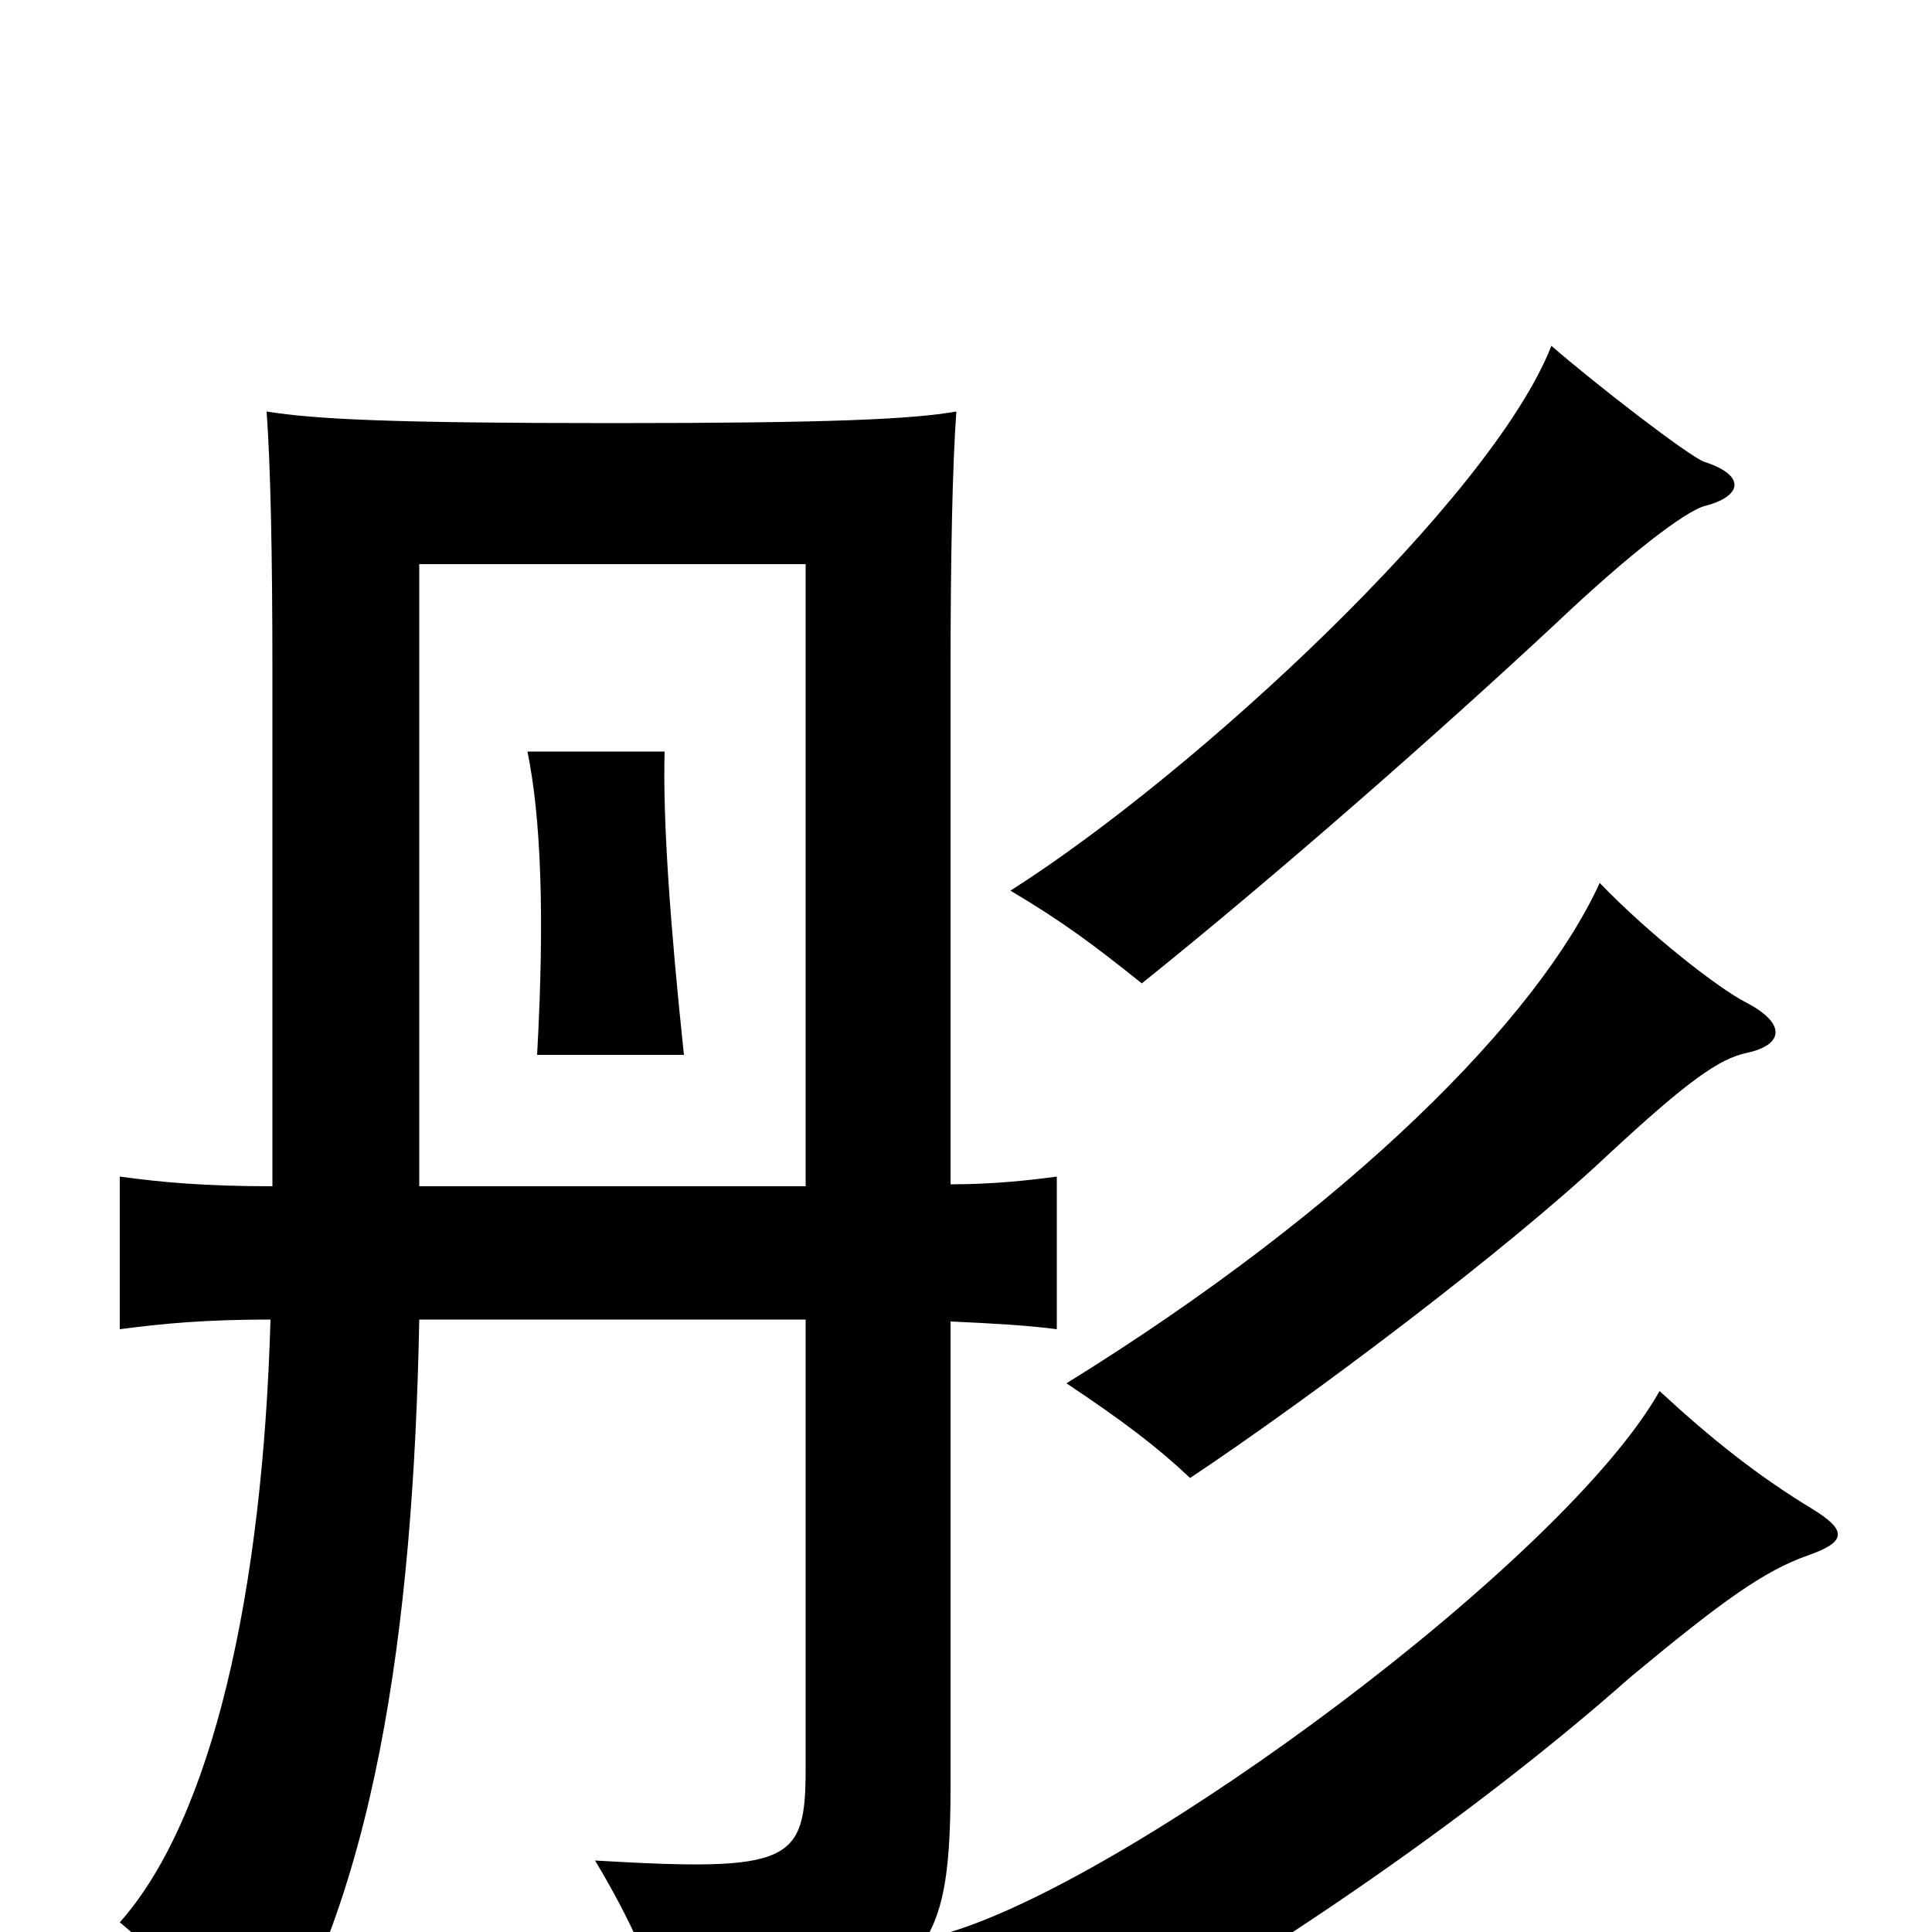 <svg xmlns="http://www.w3.org/2000/svg" viewBox="0 -1000 1000 1000">
	<path fill="#000000" d="M354 -454C347 -520 343 -575 344 -611H273C280 -577 282 -526 278 -454ZM938 -219C910 -236 886 -255 859 -280C810 -193 590 -30 492 0C527 24 549 43 562 65C647 18 757 -55 844 -132C891 -171 913 -187 936 -195C956 -202 956 -208 938 -219ZM904 -455C923 -459 925 -470 904 -481C890 -488 854 -516 828 -543C796 -473 699 -375 552 -284C582 -264 599 -251 616 -235C679 -277 780 -353 832 -402C874 -441 890 -452 904 -455ZM882 -738C902 -743 904 -754 882 -761C874 -764 826 -801 803 -821C772 -742 619 -600 523 -539C550 -523 566 -511 591 -491C662 -548 746 -622 805 -677C844 -714 872 -735 882 -738ZM141 -386C106 -386 84 -388 62 -391V-312C85 -315 106 -317 140 -317C136 -176 110 -59 62 -5C89 17 118 55 130 80C194 -12 214 -157 217 -317H417V-85C417 -36 410 -31 308 -37C332 3 343 33 344 53C478 33 492 19 492 -76V-316C514 -315 532 -314 547 -312V-391C532 -389 514 -387 492 -387V-651C492 -713 493 -759 495 -787C472 -783 430 -781 317 -781C202 -781 163 -783 138 -787C140 -759 141 -715 141 -651ZM417 -386H217V-708H417Z"/>
</svg>